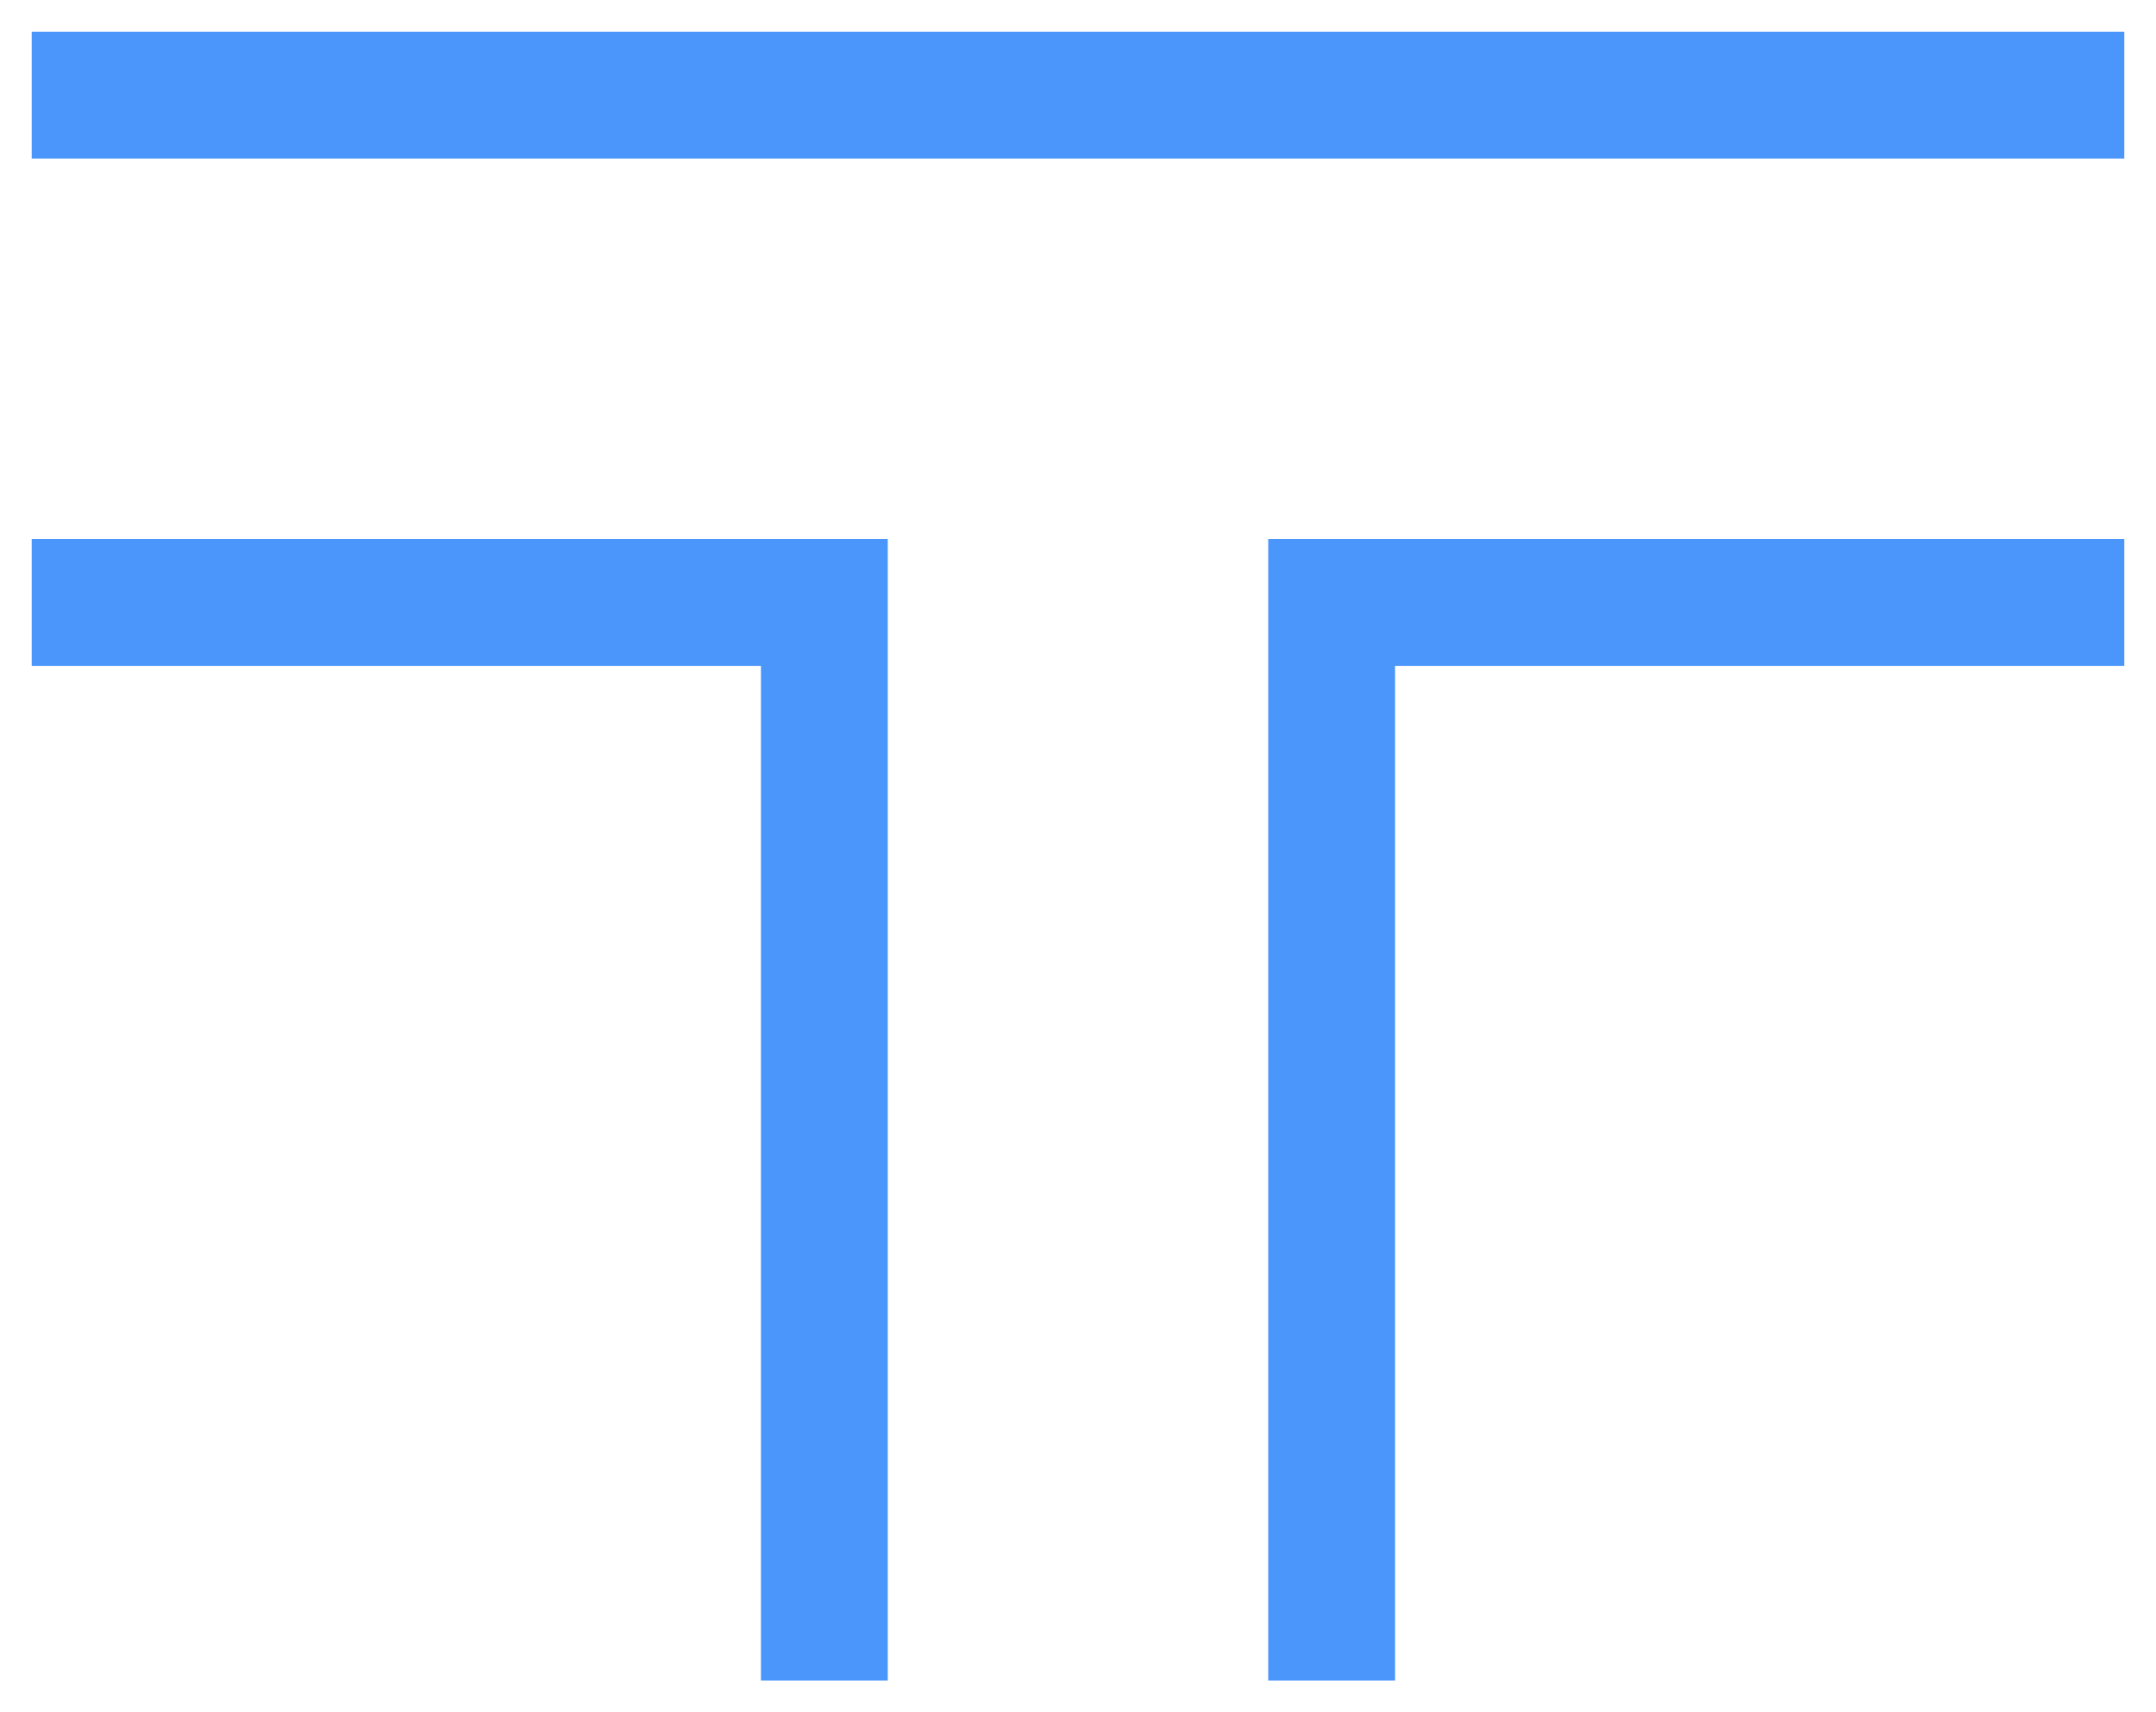 <?xml version="1.0" encoding="UTF-8"?>
<svg width="34px" height="27px" viewBox="0 0 34 27" version="1.1" xmlns="http://www.w3.org/2000/svg" xmlns:xlink="http://www.w3.org/1999/xlink">
    <!-- Generator: Sketch 53.1 (72631) - https://sketchapp.com -->
    <title>T形路口</title>
    <desc>Created with Sketch.</desc>
    <g id="Page-1" stroke="none" stroke-width="1" fill="none" fill-rule="evenodd">
        <g id="T形路口" transform="translate(1, 1)" fill-rule="nonzero" stroke="#4B96FB">
            <path d="M12.5,8 L0,8 L0,9 L11.5,9 L11.5,25 L12.5,25 L12.5,8 Z M0,0 L32,0 L32,1 L0,1 L0,0 Z M19.5,25 L20.5,25 L20.5,9 L32,9 L32,8 L19.5,8 L19.5,25 Z" id="形状"></path>
        </g>
    </g>
</svg>
